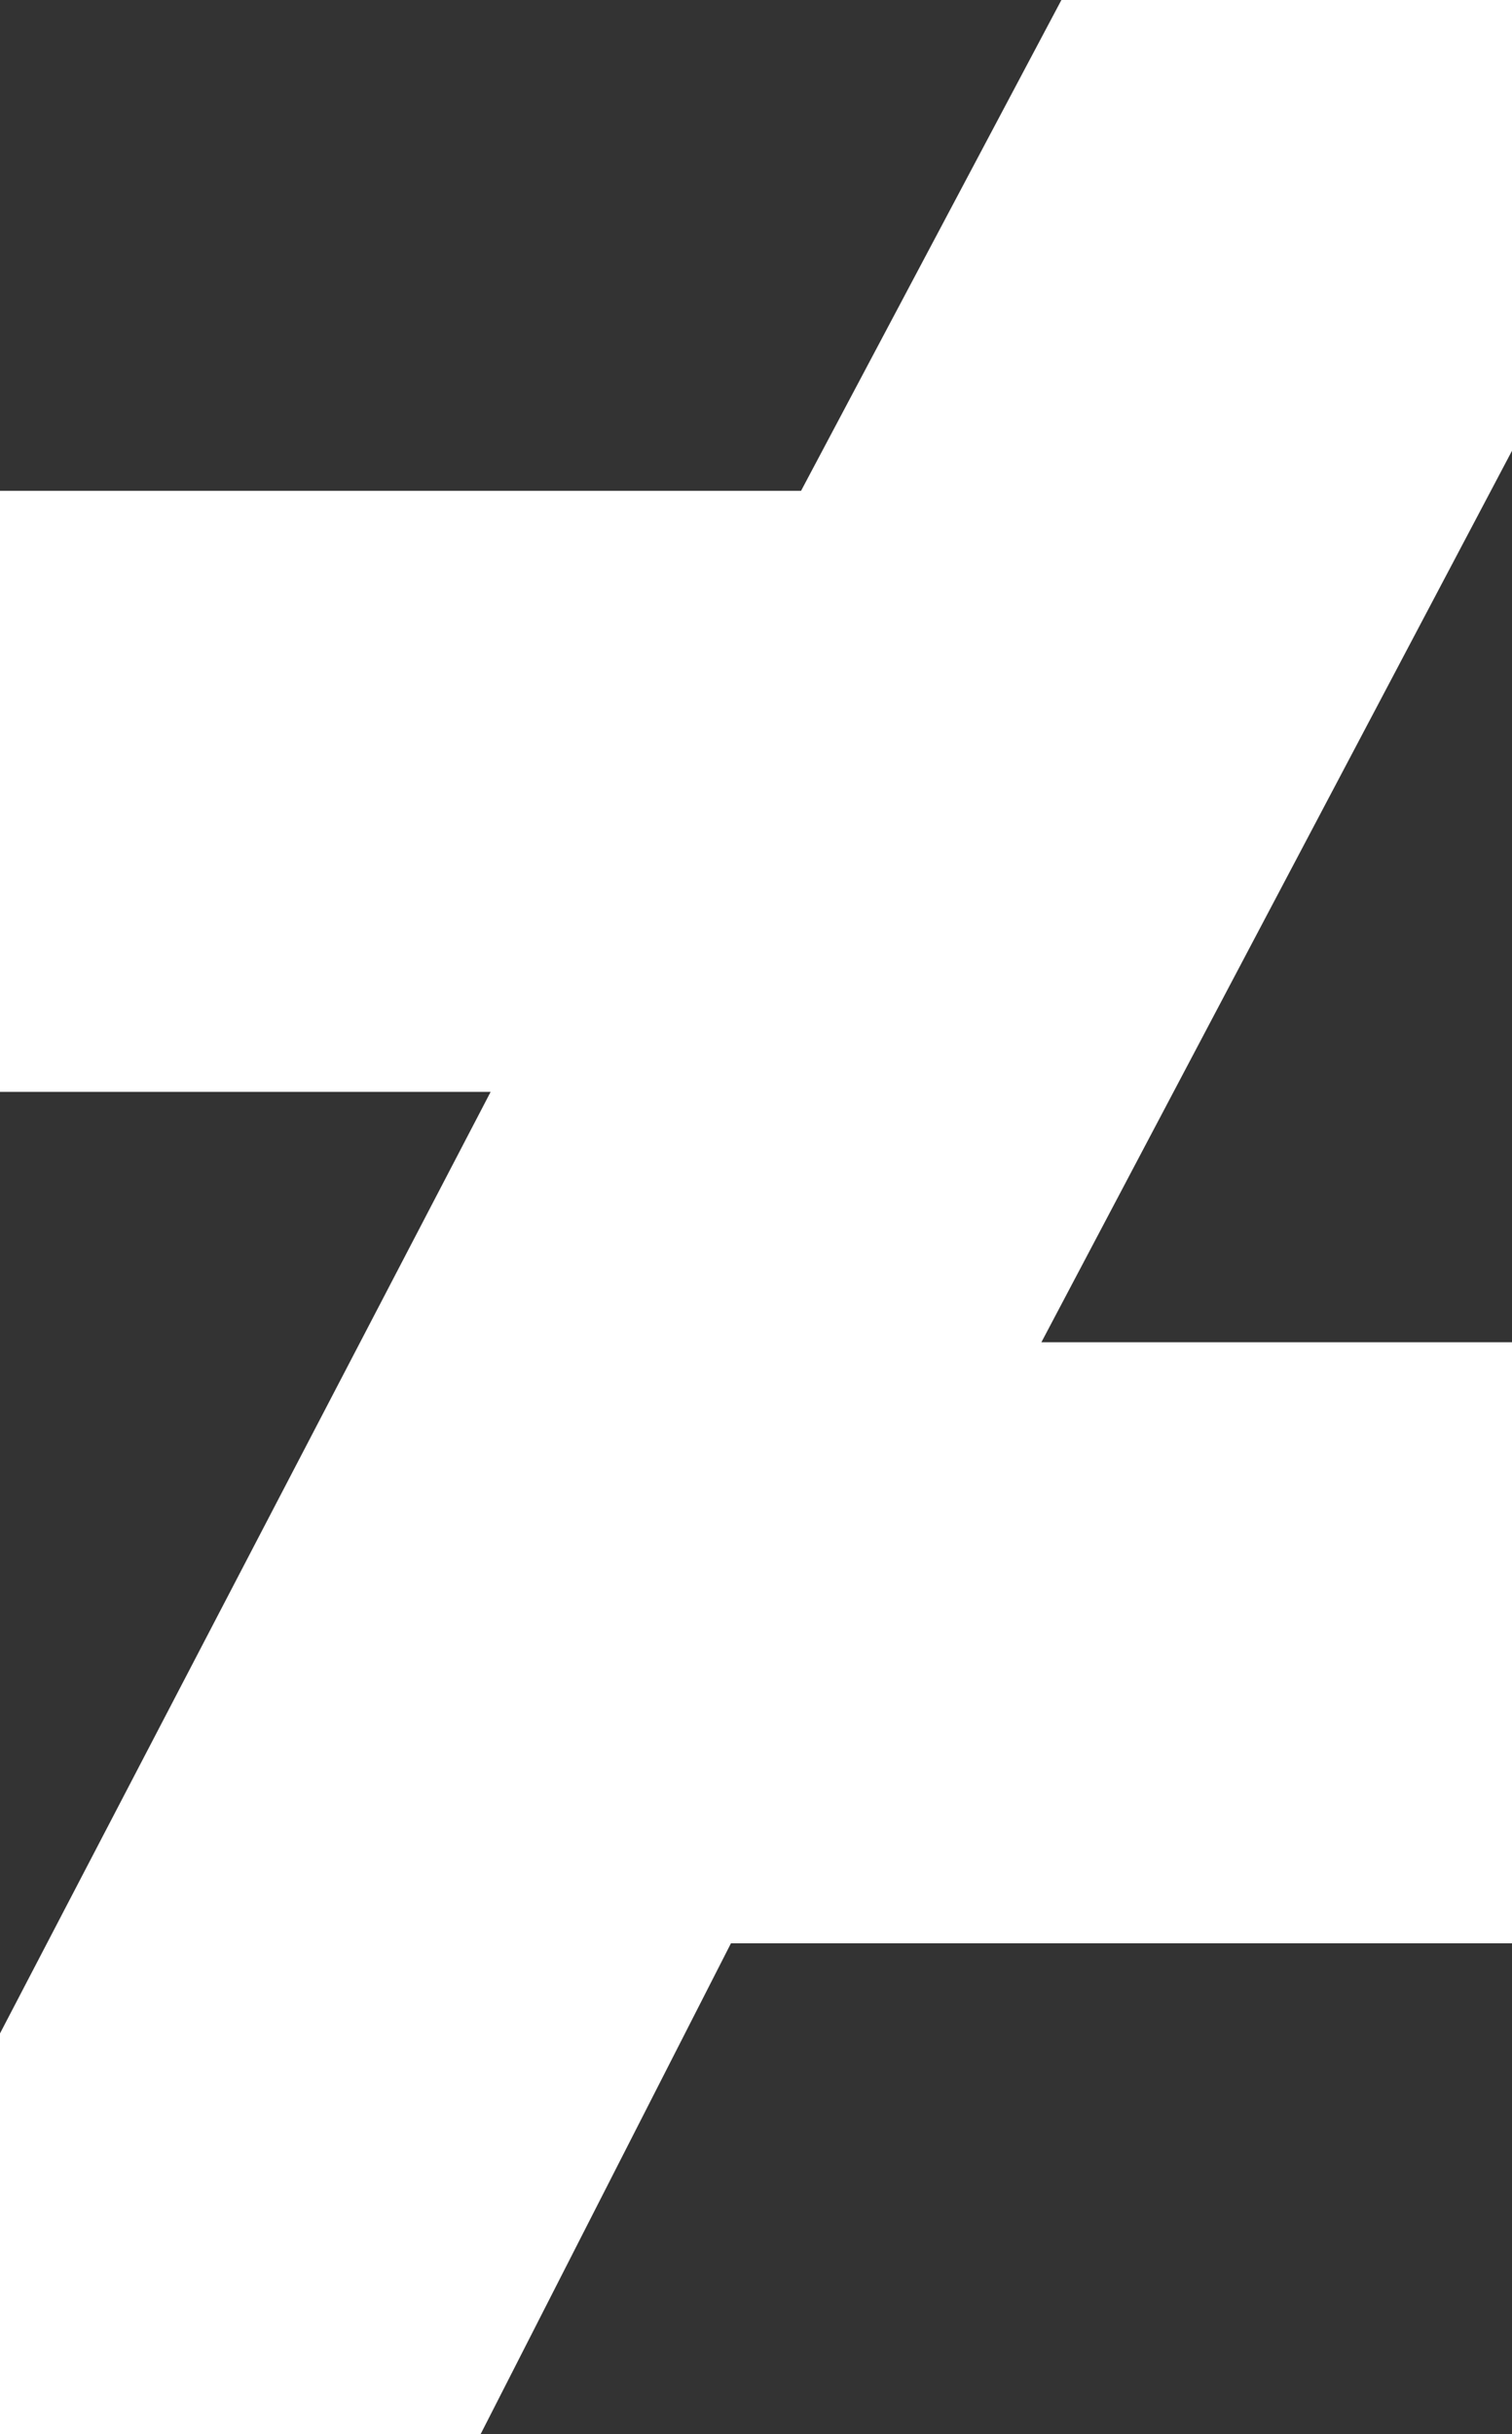 <?xml version="1.0" encoding="utf-8"?>
<!-- Generator: Adobe Illustrator 19.2.0, SVG Export Plug-In . SVG Version: 6.00 Build 0)  -->
<svg version="1.1" id="Layer_1" xmlns="http://www.w3.org/2000/svg" xmlns:xlink="http://www.w3.org/1999/xlink" x="0px" y="0px"
	 viewBox="0 0 15.1 24.3" style="enable-background:new 0 0 15.1 24.3;" xml:space="preserve">
<rect x="0" y="0" width="15.1" height="24.3" fill="#333333" stroke="none"/>
<style type="text/css">
	.st0{fill:#FFFFFF;}
</style>
<polygon id="da" class="st0" points="15.1,4.5 10.4,13.4 15.1,13.4 15.1,19.4 7.3,19.4 4.8,24.3 0,24.3 0,20.3 4.9,10.9 0,10.9 
	0,4.9 8,4.9 10.6,0 15.1,0 "/>
</svg>
